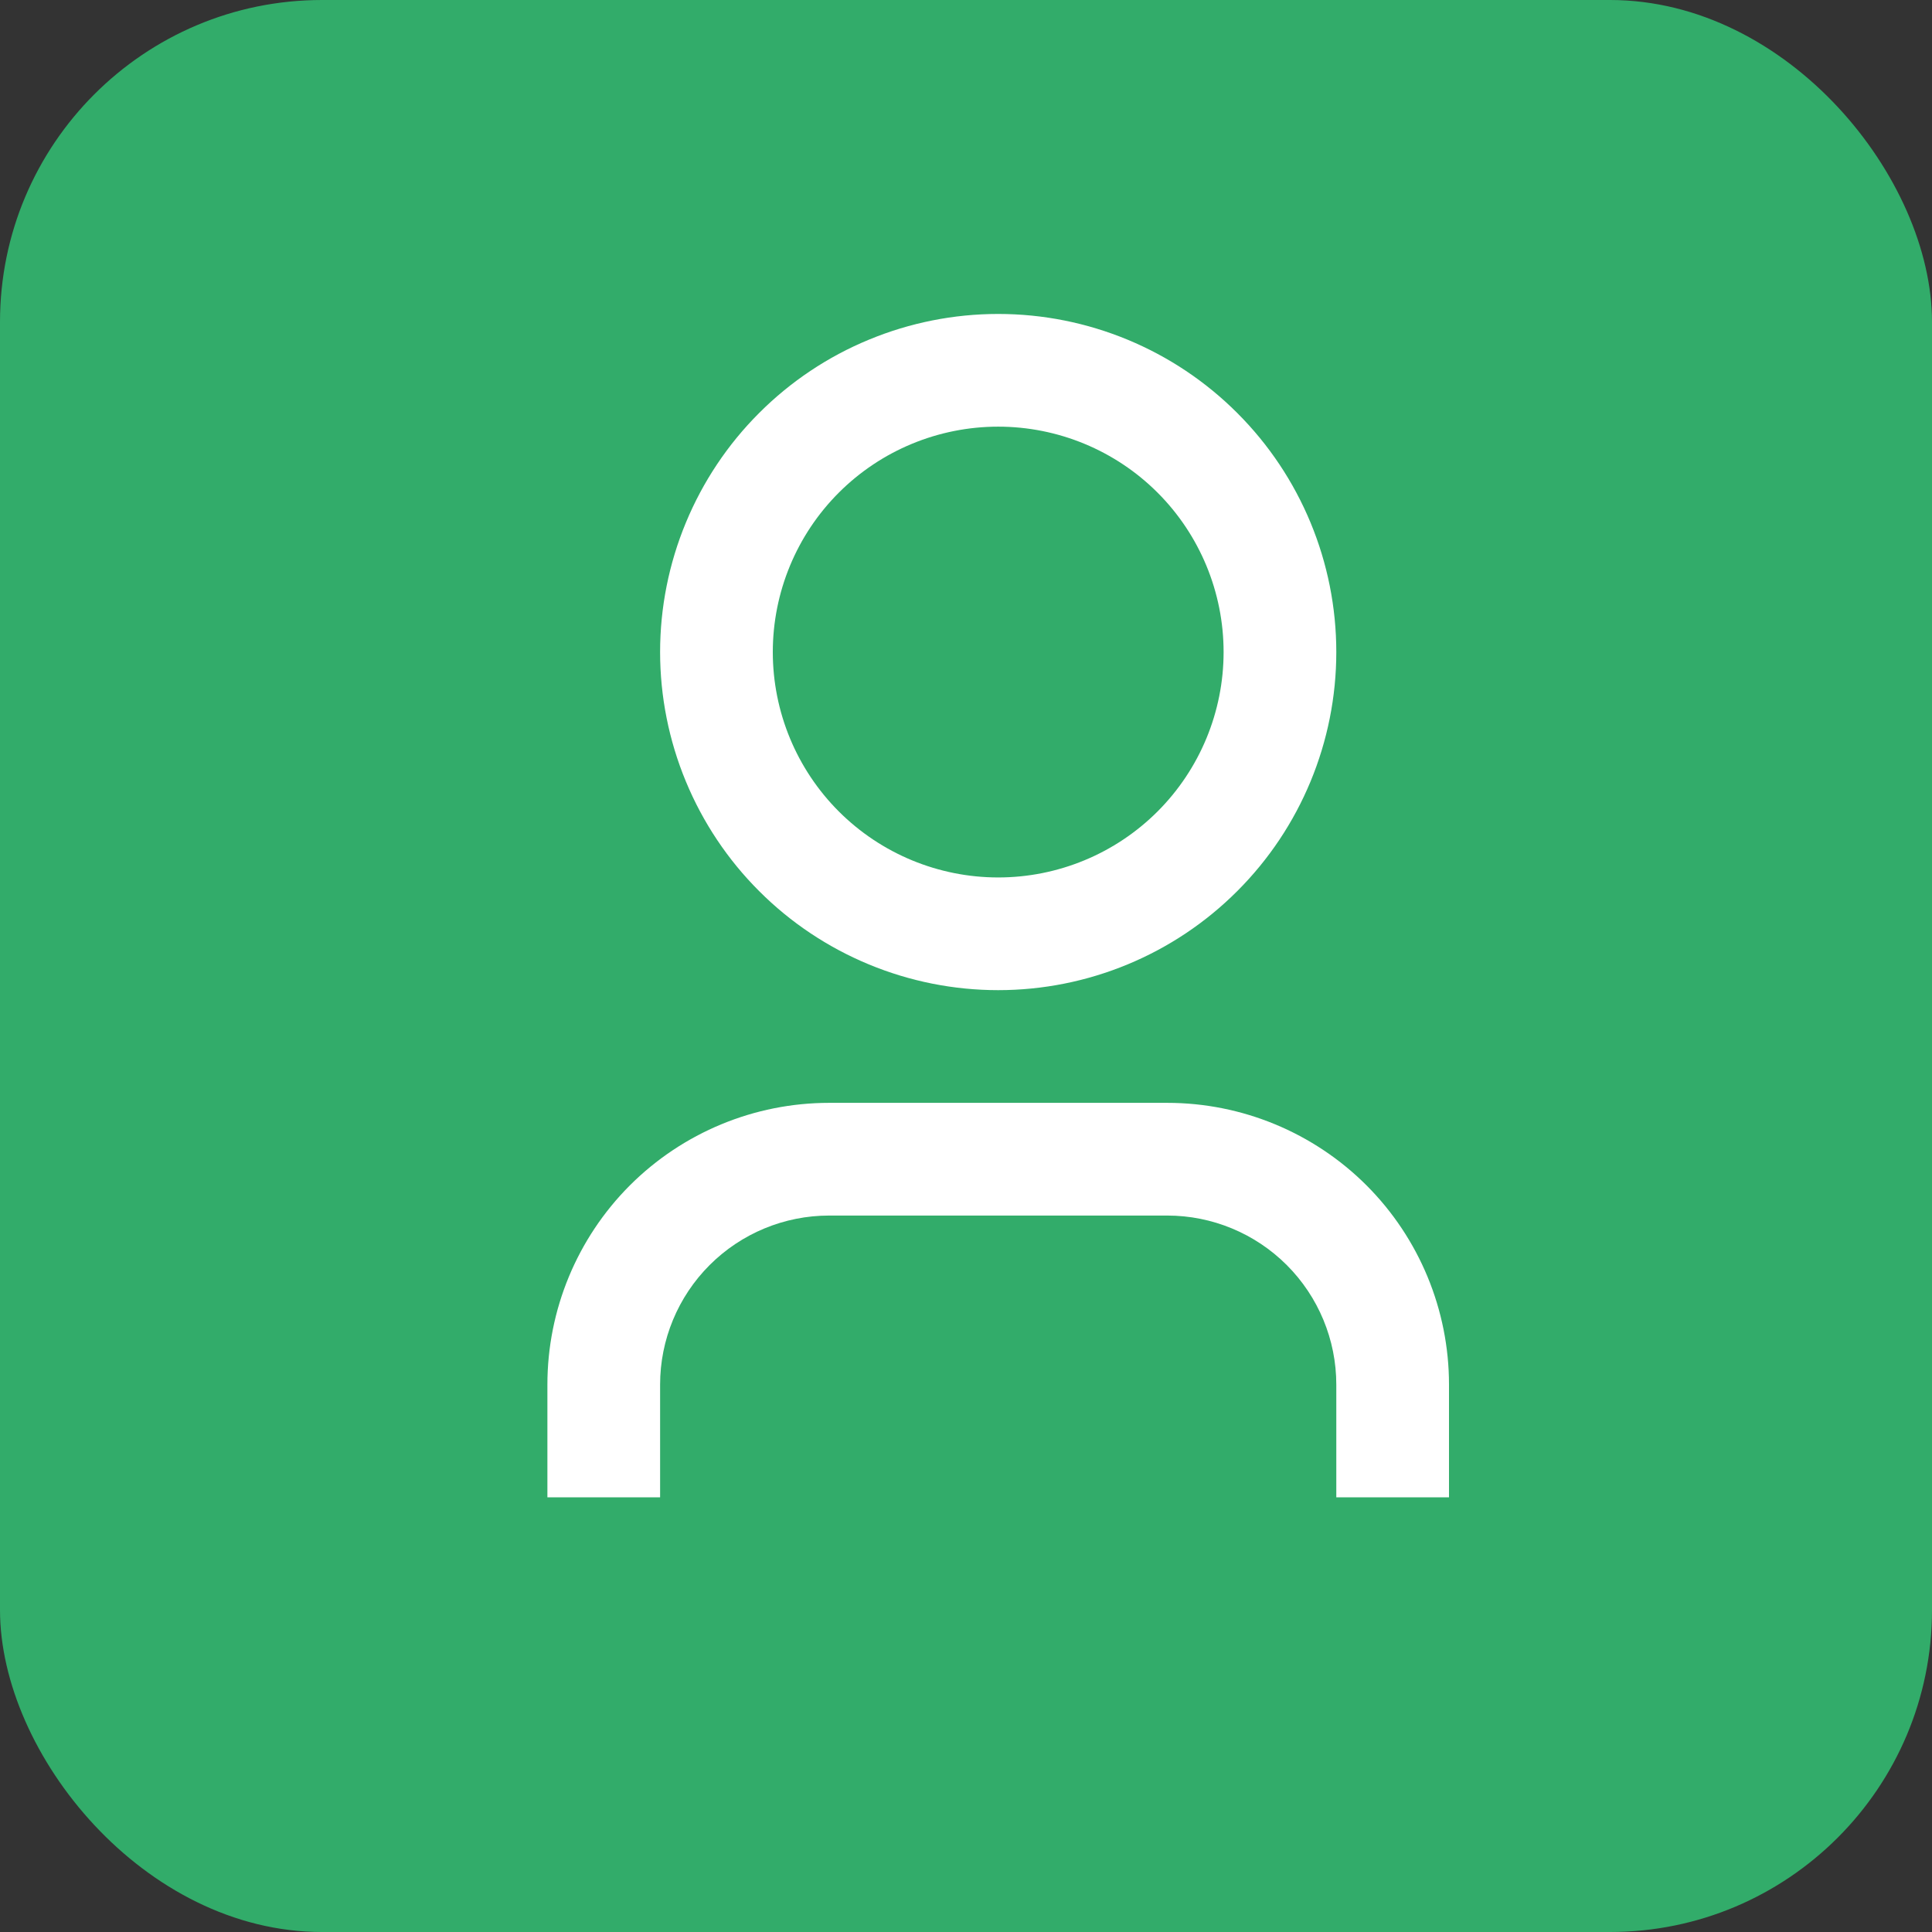 <svg width="30" height="30" viewBox="0 0 30 30" fill="none" xmlns="http://www.w3.org/2000/svg">
<rect x="0" y="0" width="30" height="30" fill="#333333" stroke="none"/>
<rect width="30" height="30" rx="5" fill="#32AC6A"/>
<path d="M22.5 23.25H20.75V21.5C20.75 20.804 20.473 20.136 19.981 19.644C19.489 19.152 18.821 18.875 18.125 18.875H12.875C12.179 18.875 11.511 19.152 11.019 19.644C10.527 20.136 10.25 20.804 10.25 21.5V23.25H8.5V21.5C8.5 20.34 8.961 19.227 9.781 18.406C10.602 17.586 11.715 17.125 12.875 17.125H18.125C19.285 17.125 20.398 17.586 21.219 18.406C22.039 19.227 22.5 20.34 22.5 21.5V23.25ZM15.5 15.375C14.811 15.375 14.128 15.239 13.491 14.975C12.854 14.711 12.275 14.325 11.788 13.837C11.3 13.35 10.914 12.771 10.65 12.134C10.386 11.497 10.25 10.814 10.25 10.125C10.25 9.436 10.386 8.753 10.65 8.116C10.914 7.479 11.3 6.9 11.788 6.413C12.275 5.925 12.854 5.538 13.491 5.275C14.128 5.011 14.811 4.875 15.5 4.875C16.892 4.875 18.228 5.428 19.212 6.413C20.197 7.397 20.75 8.733 20.75 10.125C20.75 11.517 20.197 12.853 19.212 13.837C18.228 14.822 16.892 15.375 15.5 15.375ZM15.5 13.625C16.428 13.625 17.319 13.256 17.975 12.6C18.631 11.944 19 11.053 19 10.125C19 9.197 18.631 8.306 17.975 7.65C17.319 6.994 16.428 6.625 15.5 6.625C14.572 6.625 13.681 6.994 13.025 7.65C12.369 8.306 12 9.197 12 10.125C12 11.053 12.369 11.944 13.025 12.6C13.681 13.256 14.572 13.625 15.5 13.625Z" fill="white"/>
</svg>
